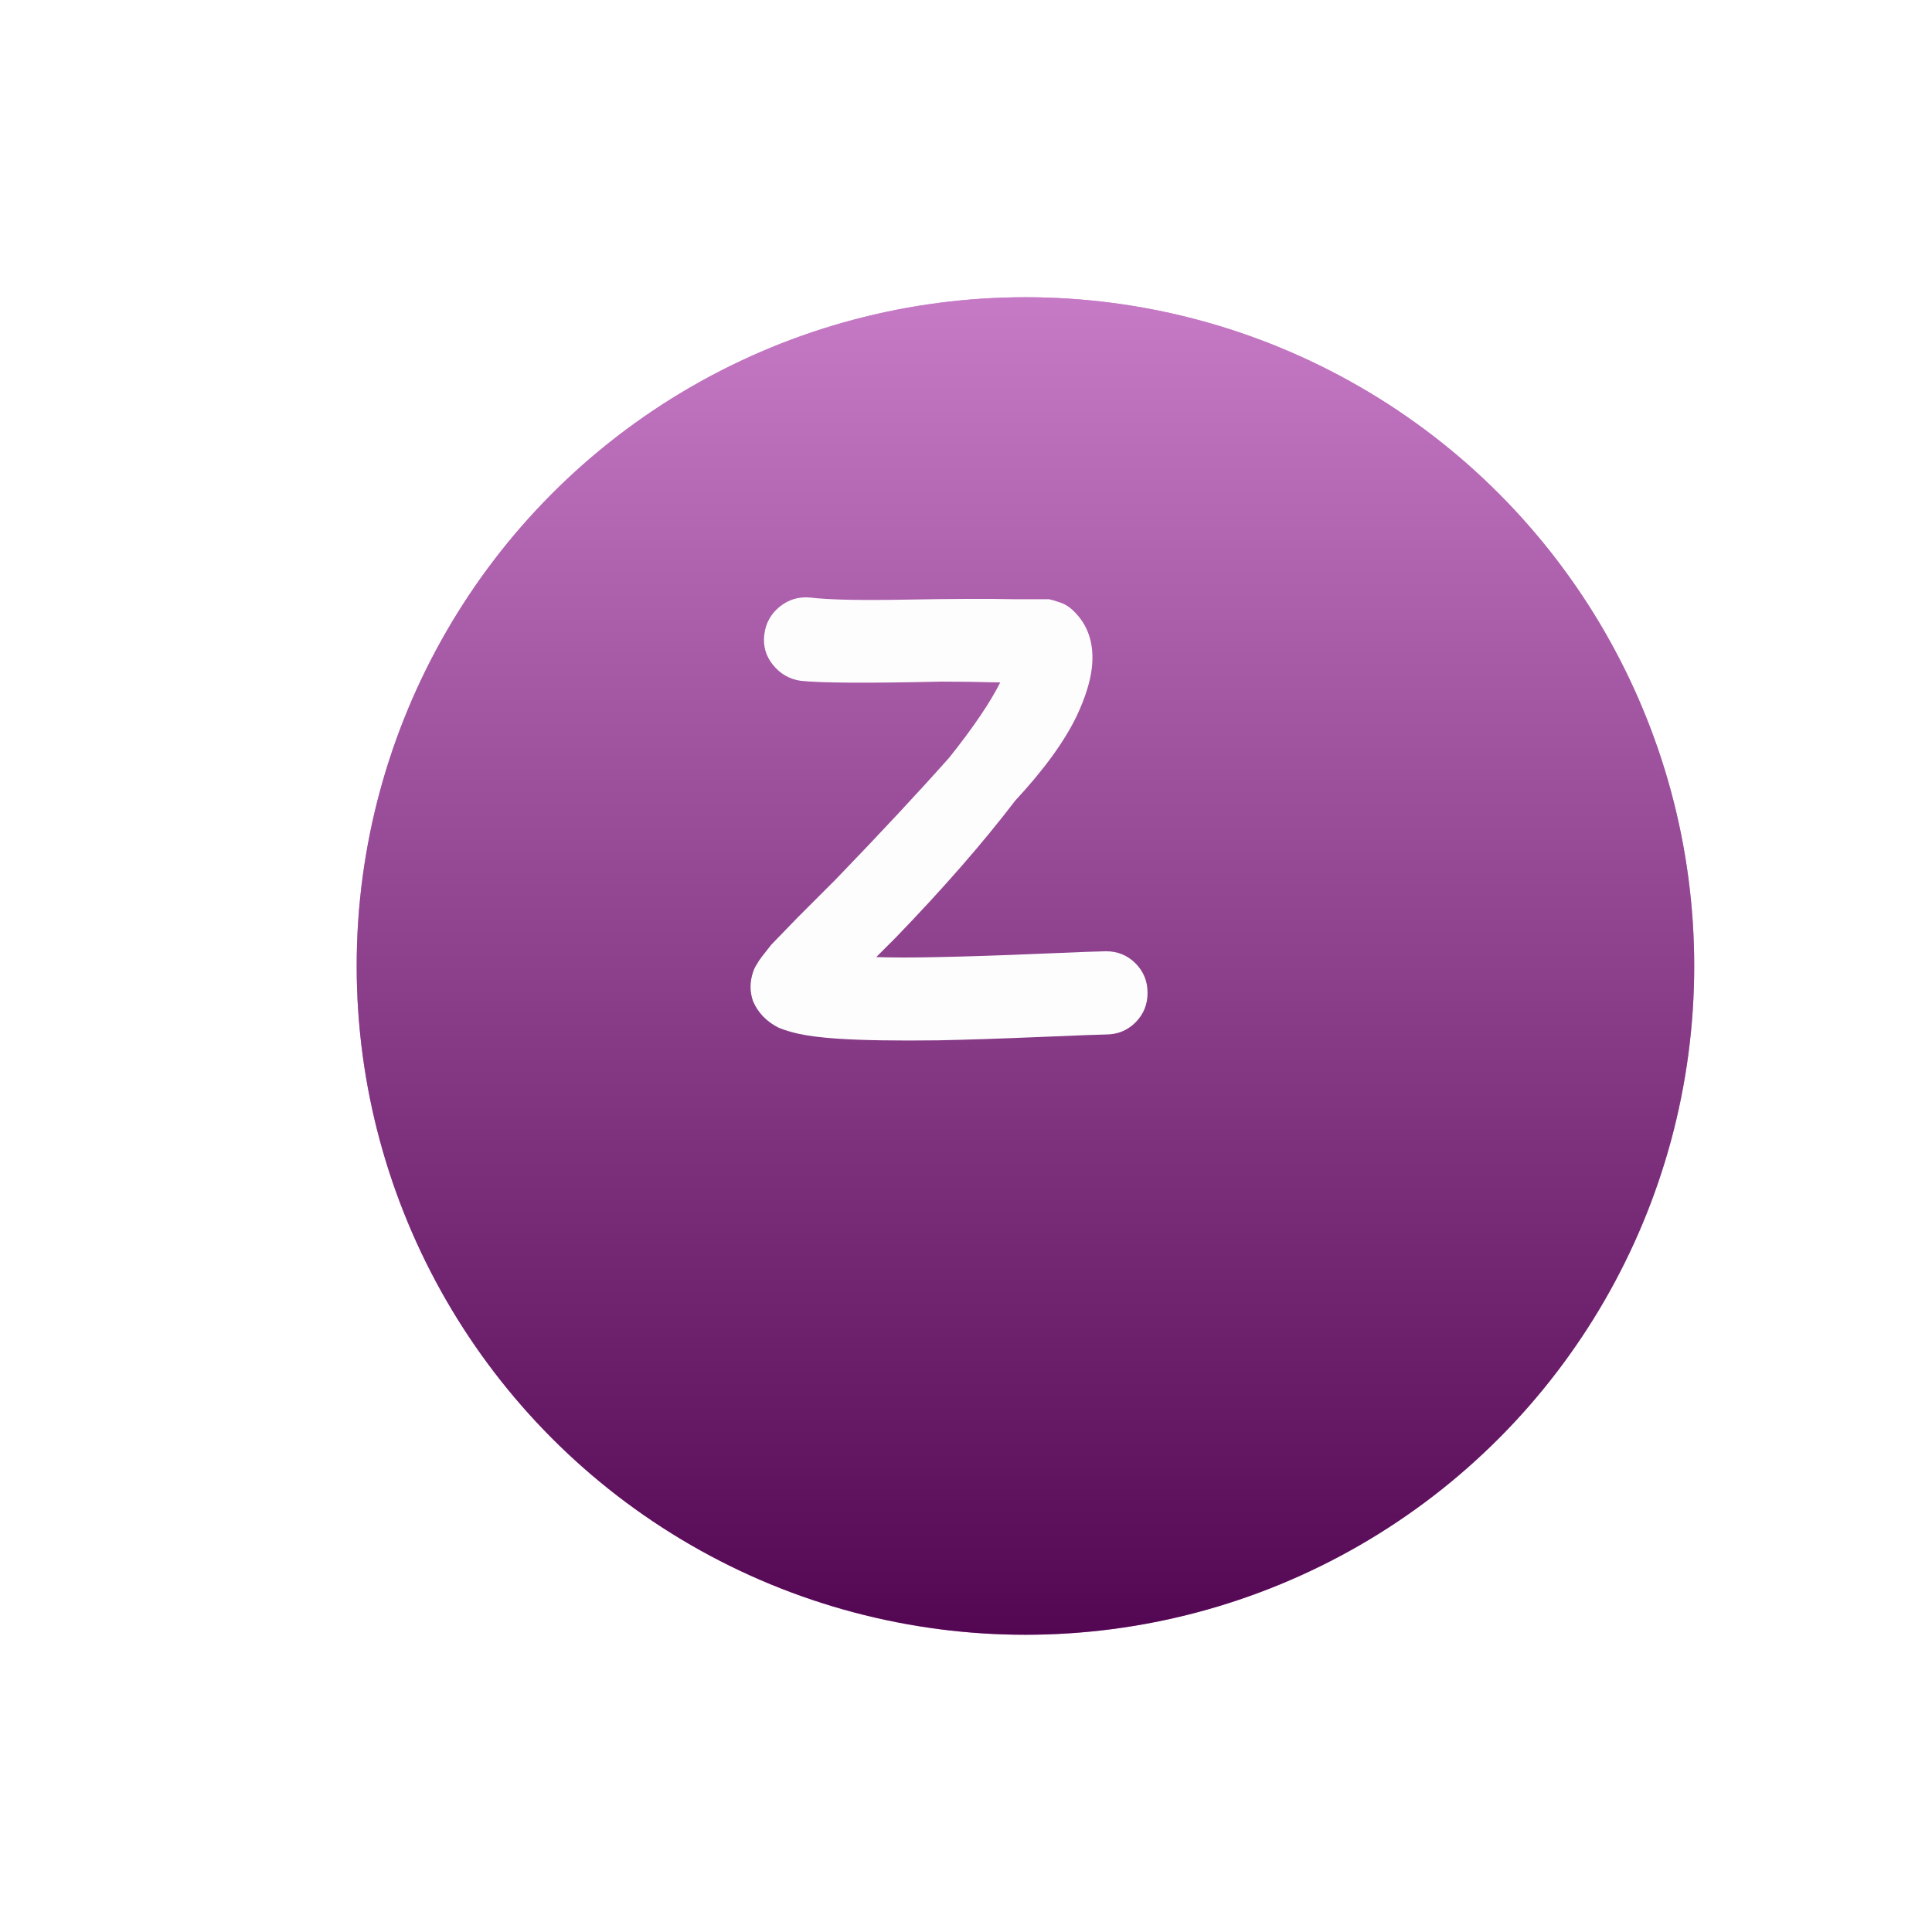 <svg width="130" height="130" viewBox="0 0 130 130" fill="none" xmlns="http://www.w3.org/2000/svg" xmlns:xlink="http://www.w3.org/1999/xlink">
	<desc>
			Created with Pixso.
	</desc>
	<defs>
		<filter id="filter_1_234_dd" x="0" y="0" width="130" height="130" filterUnits="userSpaceOnUse" color-interpolation-filters="sRGB">
			<feFlood flood-opacity="0" result="BackgroundImageFix"/>
			<feColorMatrix in="SourceAlpha" type="matrix" values="0 0 0 0 0 0 0 0 0 0 0 0 0 0 0 0 0 0 127 0" result="hardAlpha"/>
			<feOffset dx="1" dy="10"/>
			<feGaussianBlur stdDeviation="6.667"/>
			<feComposite in2="hardAlpha" operator="out" k2="-1" k3="1"/>
			<feColorMatrix type="matrix" values="0 0 0 0 0.298 0 0 0 0 0.024 0 0 0 0 0.302 0 0 0 0.3 0"/>
			<feBlend mode="normal" in2="BackgroundImageFix" result="effect_dropShadow_1"/>
			<feBlend mode="normal" in="SourceGraphic" in2="effect_dropShadow_1" result="shape"/>
			<feColorMatrix in="SourceAlpha" type="matrix" values="0 0 0 0 0 0 0 0 0 0 0 0 0 0 0 0 0 0 127 0" result="hardAlpha"/>
			<feOffset dx="2" dy="3"/>
			<feGaussianBlur stdDeviation="3.333"/>
			<feComposite in2="hardAlpha" operator="arithmetic" k2="-1" k3="1"/>
			<feColorMatrix type="matrix" values="0 0 0 0 1 0 0 0 0 1 0 0 0 0 1 0 0 0 0.4 0"/>
			<feBlend mode="normal" in2="shape" result="effect_innerShadow_2"/>
			<feColorMatrix in="SourceAlpha" type="matrix" values="0 0 0 0 0 0 0 0 0 0 0 0 0 0 0 0 0 0 127 0" result="hardAlpha"/>
			<feOffset dx="0" dy="1"/>
			<feGaussianBlur stdDeviation="0"/>
			<feComposite in2="hardAlpha" operator="arithmetic" k2="-1" k3="1"/>
			<feColorMatrix type="matrix" values="0 0 0 0 1 0 0 0 0 1 0 0 0 0 1 0 0 0 0.25 0"/>
			<feBlend mode="normal" in2="effect_innerShadow_2" result="effect_innerShadow_3"/>
			<feColorMatrix in="SourceAlpha" type="matrix" values="0 0 0 0 0 0 0 0 0 0 0 0 0 0 0 0 0 0 127 0" result="hardAlpha"/>
			<feOffset dx="0" dy="-1"/>
			<feGaussianBlur stdDeviation="0"/>
			<feComposite in2="hardAlpha" operator="arithmetic" k2="-1" k3="1"/>
			<feColorMatrix type="matrix" values="0 0 0 0 0 0 0 0 0 0 0 0 0 0 0 0 0 0 0.35 0"/>
			<feBlend mode="normal" in2="effect_innerShadow_3" result="effect_innerShadow_4"/>
			<feColorMatrix in="SourceAlpha" type="matrix" values="0 0 0 0 0 0 0 0 0 0 0 0 0 0 0 0 0 0 127 0" result="hardAlpha"/>
			<feOffset dx="2" dy="-3"/>
			<feGaussianBlur stdDeviation="5"/>
			<feComposite in2="hardAlpha" operator="arithmetic" k2="-1" k3="1"/>
			<feColorMatrix type="matrix" values="0 0 0 0 0 0 0 0 0 0 0 0 0 0 0 0 0 0 0.5 0"/>
			<feBlend mode="normal" in2="effect_innerShadow_4" result="effect_innerShadow_5"/>
		</filter>
		<linearGradient id="paint_linear_1_234_0" x1="64" y1="10" x2="64" y2="100" gradientUnits="userSpaceOnUse">
			<stop stop-color="#FFFFFF" stop-opacity="0.502"/>
			<stop offset="1" stop-color="#000000" stop-opacity="0.502"/>
		</linearGradient>
	</defs>
	<g filter="url(#filter_1_234_dd)">
		<circle id="Oval" cx="64" cy="55" r="45" fill="#970C98" fill-opacity="1"/>
		<circle id="Oval" cx="64" cy="55" r="45" fill="url(#paint_linear_1_234_0)" fill-opacity="0.9"/>
	</g>
	<path id="z" d="M56.328 69.888C58.008 70.001 60.285 70.038 63.16 70.001C65.026 69.963 67.294 69.888 69.964 69.776C72.633 69.664 74.117 69.608 74.416 69.608C75.2 69.608 75.863 69.337 76.404 68.796C76.945 68.255 77.216 67.592 77.216 66.808C77.216 66.024 76.945 65.362 76.404 64.82C75.863 64.279 75.2 64.008 74.416 64.008C74.117 64.008 72.624 64.064 69.936 64.176C67.323 64.288 65.045 64.363 63.104 64.4C61.424 64.438 60.042 64.438 58.96 64.4L58.96 64.4L60.248 63.112C63.459 59.79 66.147 56.709 68.312 53.872C70.253 51.782 71.635 49.877 72.456 48.16C73.016 46.966 73.352 45.902 73.464 44.968C73.65 43.363 73.24 42.075 72.232 41.105C71.933 40.806 71.579 40.6 71.168 40.488L71.168 40.488L70.832 40.377C70.757 40.377 70.683 40.357 70.608 40.32L70.608 40.32L68.2 40.32C66.445 40.283 64.028 40.292 60.948 40.348C57.868 40.404 55.73 40.357 54.536 40.209C53.752 40.134 53.061 40.339 52.464 40.824C51.867 41.31 51.521 41.935 51.428 42.7C51.334 43.466 51.531 44.147 52.016 44.744C52.502 45.342 53.117 45.696 53.864 45.808C55.245 45.958 58.4 45.976 63.328 45.864C64.56 45.864 65.885 45.883 67.304 45.92C66.632 47.264 65.493 48.944 63.888 50.96C61.834 53.275 59.277 56.019 56.216 59.192L56.216 59.192L53.64 61.768L51.904 63.56L51.288 64.344C51.139 64.531 51.026 64.699 50.952 64.848C50.84 64.998 50.747 65.184 50.672 65.408C50.448 66.08 50.448 66.733 50.672 67.368C51.008 68.152 51.586 68.749 52.408 69.16C52.781 69.31 53.21 69.44 53.696 69.552C54.368 69.702 55.245 69.814 56.328 69.888Z" fill="#FEFDFE" fill-opacity="1" fill-rule="evenodd"/>
</svg>

